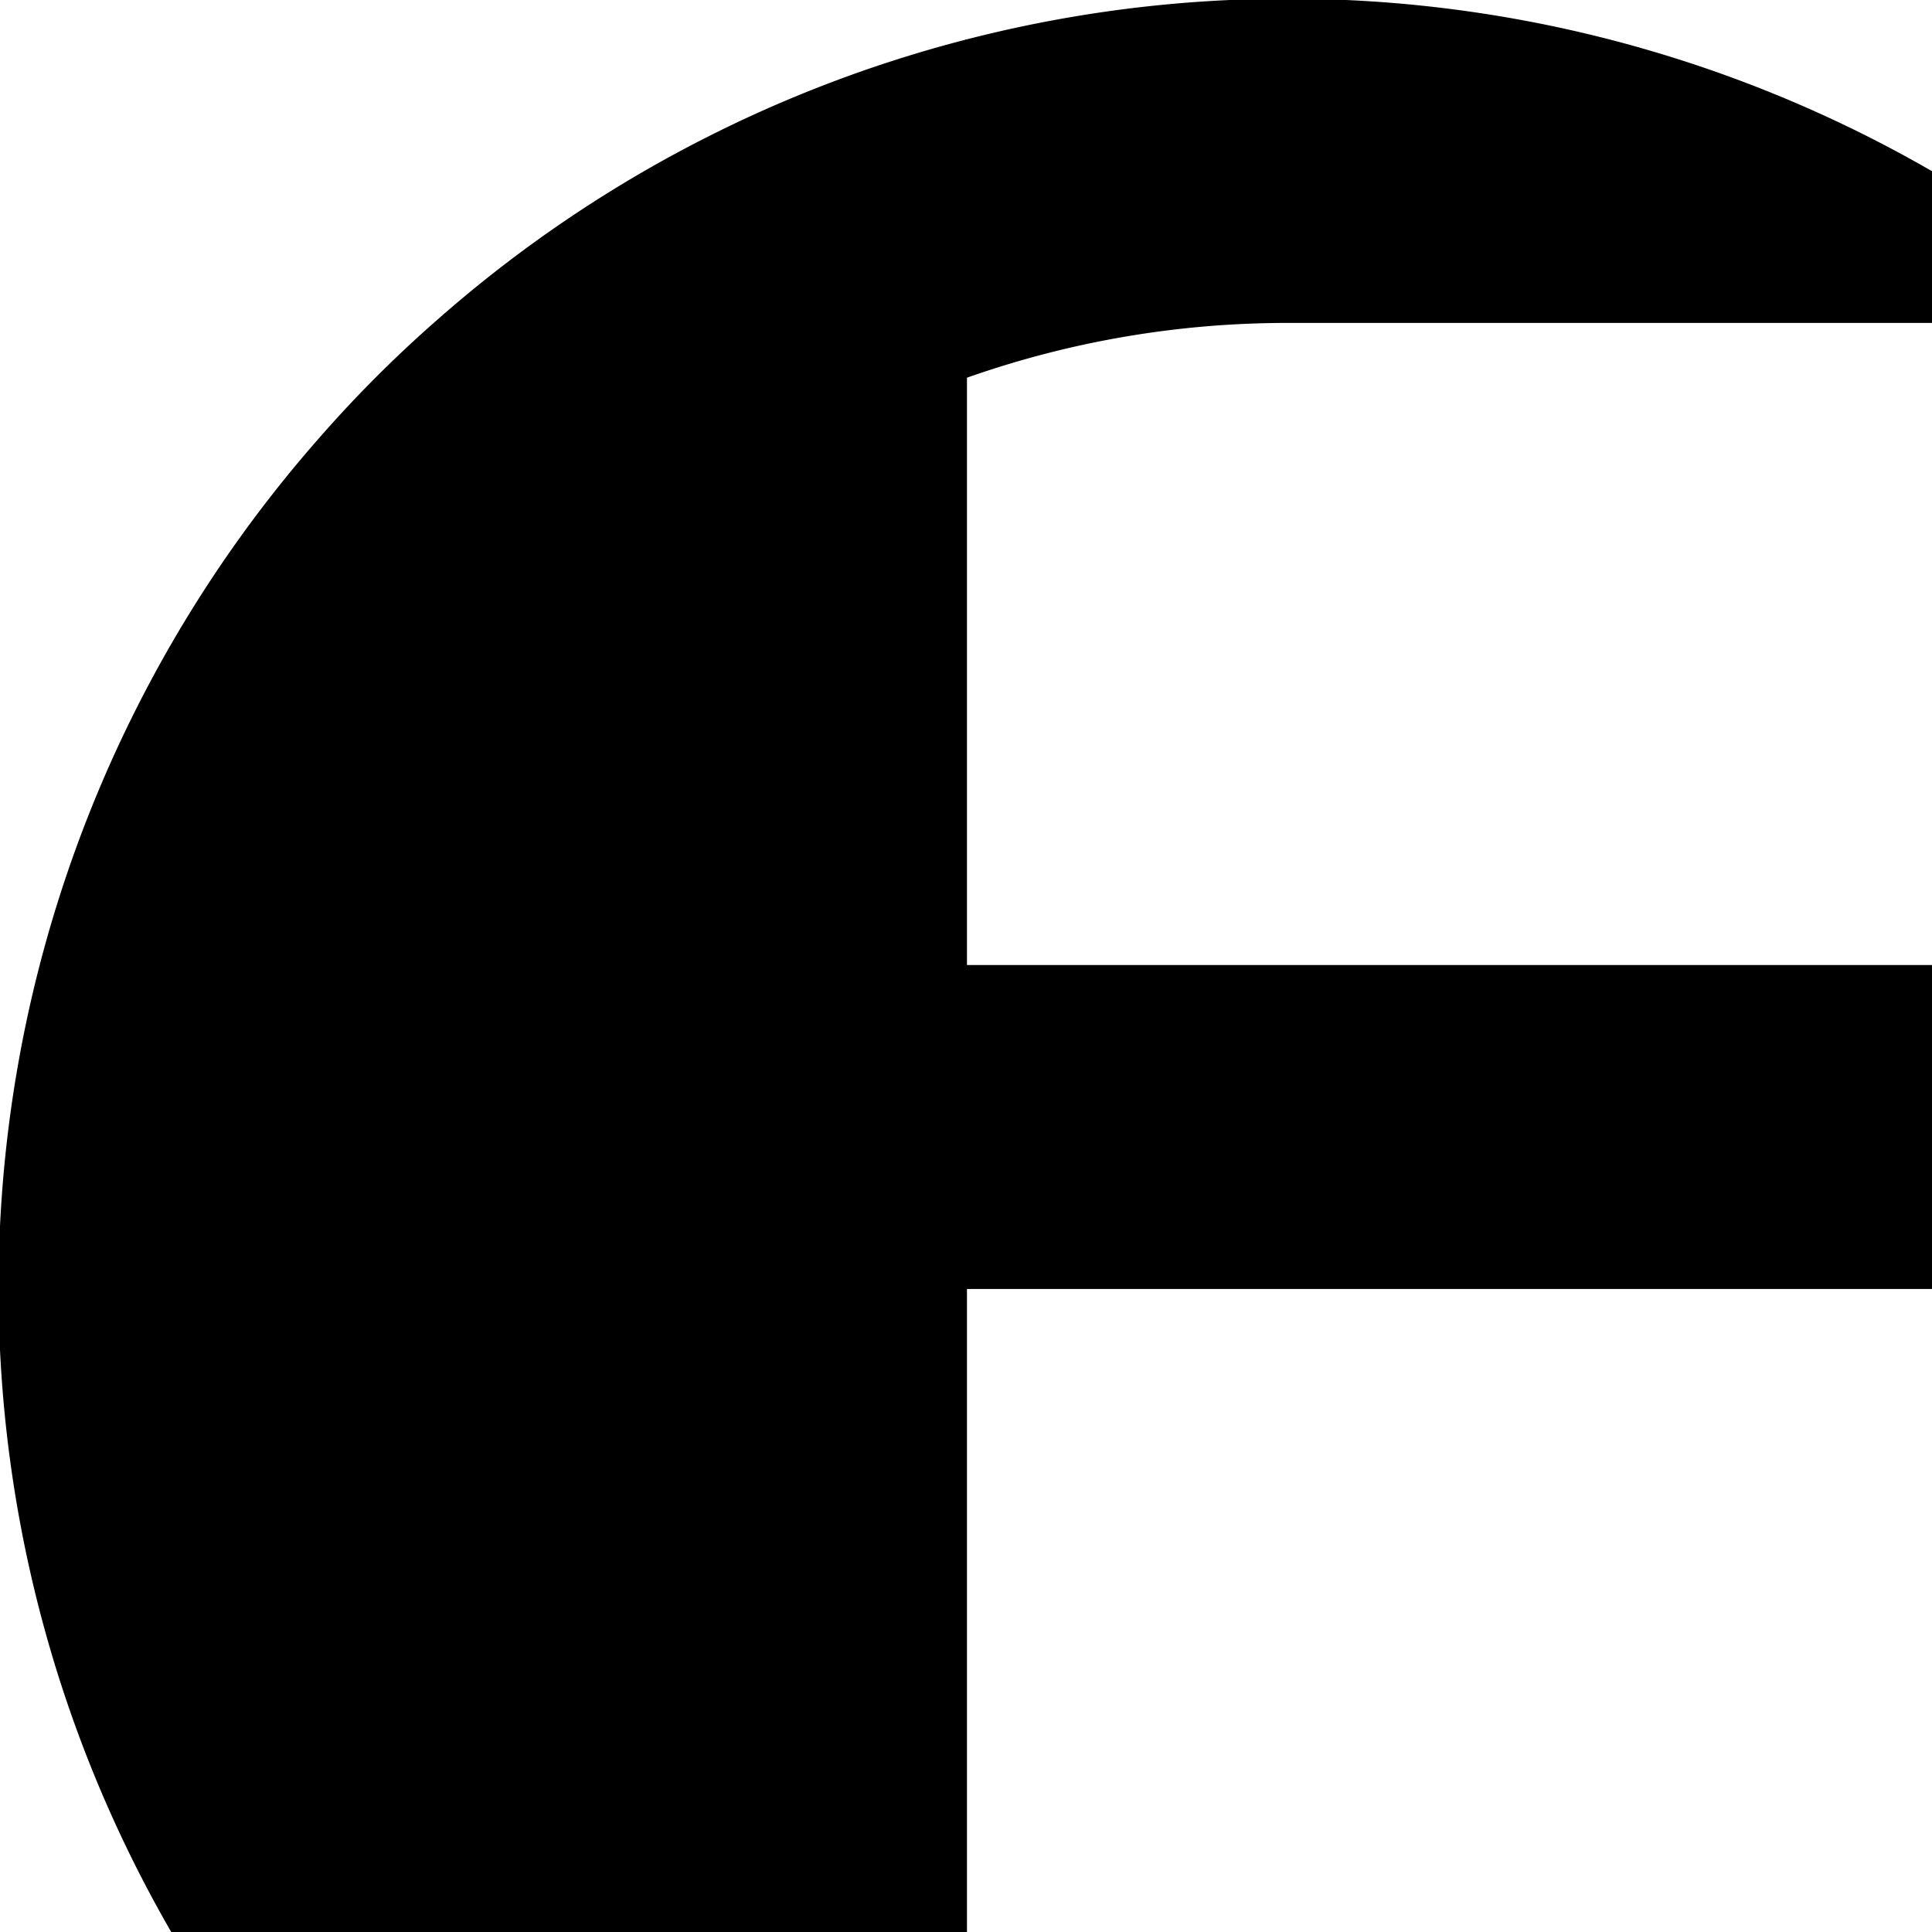 <svg id="Слой_1" data-name="Слой 1" xmlns="http://www.w3.org/2000/svg" viewBox="0 0 1000 1000"><defs><style>.cls-1{stroke:#000;stroke-miterlimit:10;}</style></defs><path class="cls-1" d="M500,21V166.67H333.33V1000H89.21a665.64,665.64,0,0,1,77.46-774.21,644.29,644.29,0,0,1,59.12-59.12A664.35,664.35,0,0,1,500,21Z"/><path class="cls-1" d="M500,500h500V666.67H500V1000H333.33V166.67H500V21a666.33,666.33,0,0,1,500,68.19v77.46H666.67A499.14,499.14,0,0,0,500,195.14Z"/></svg>
